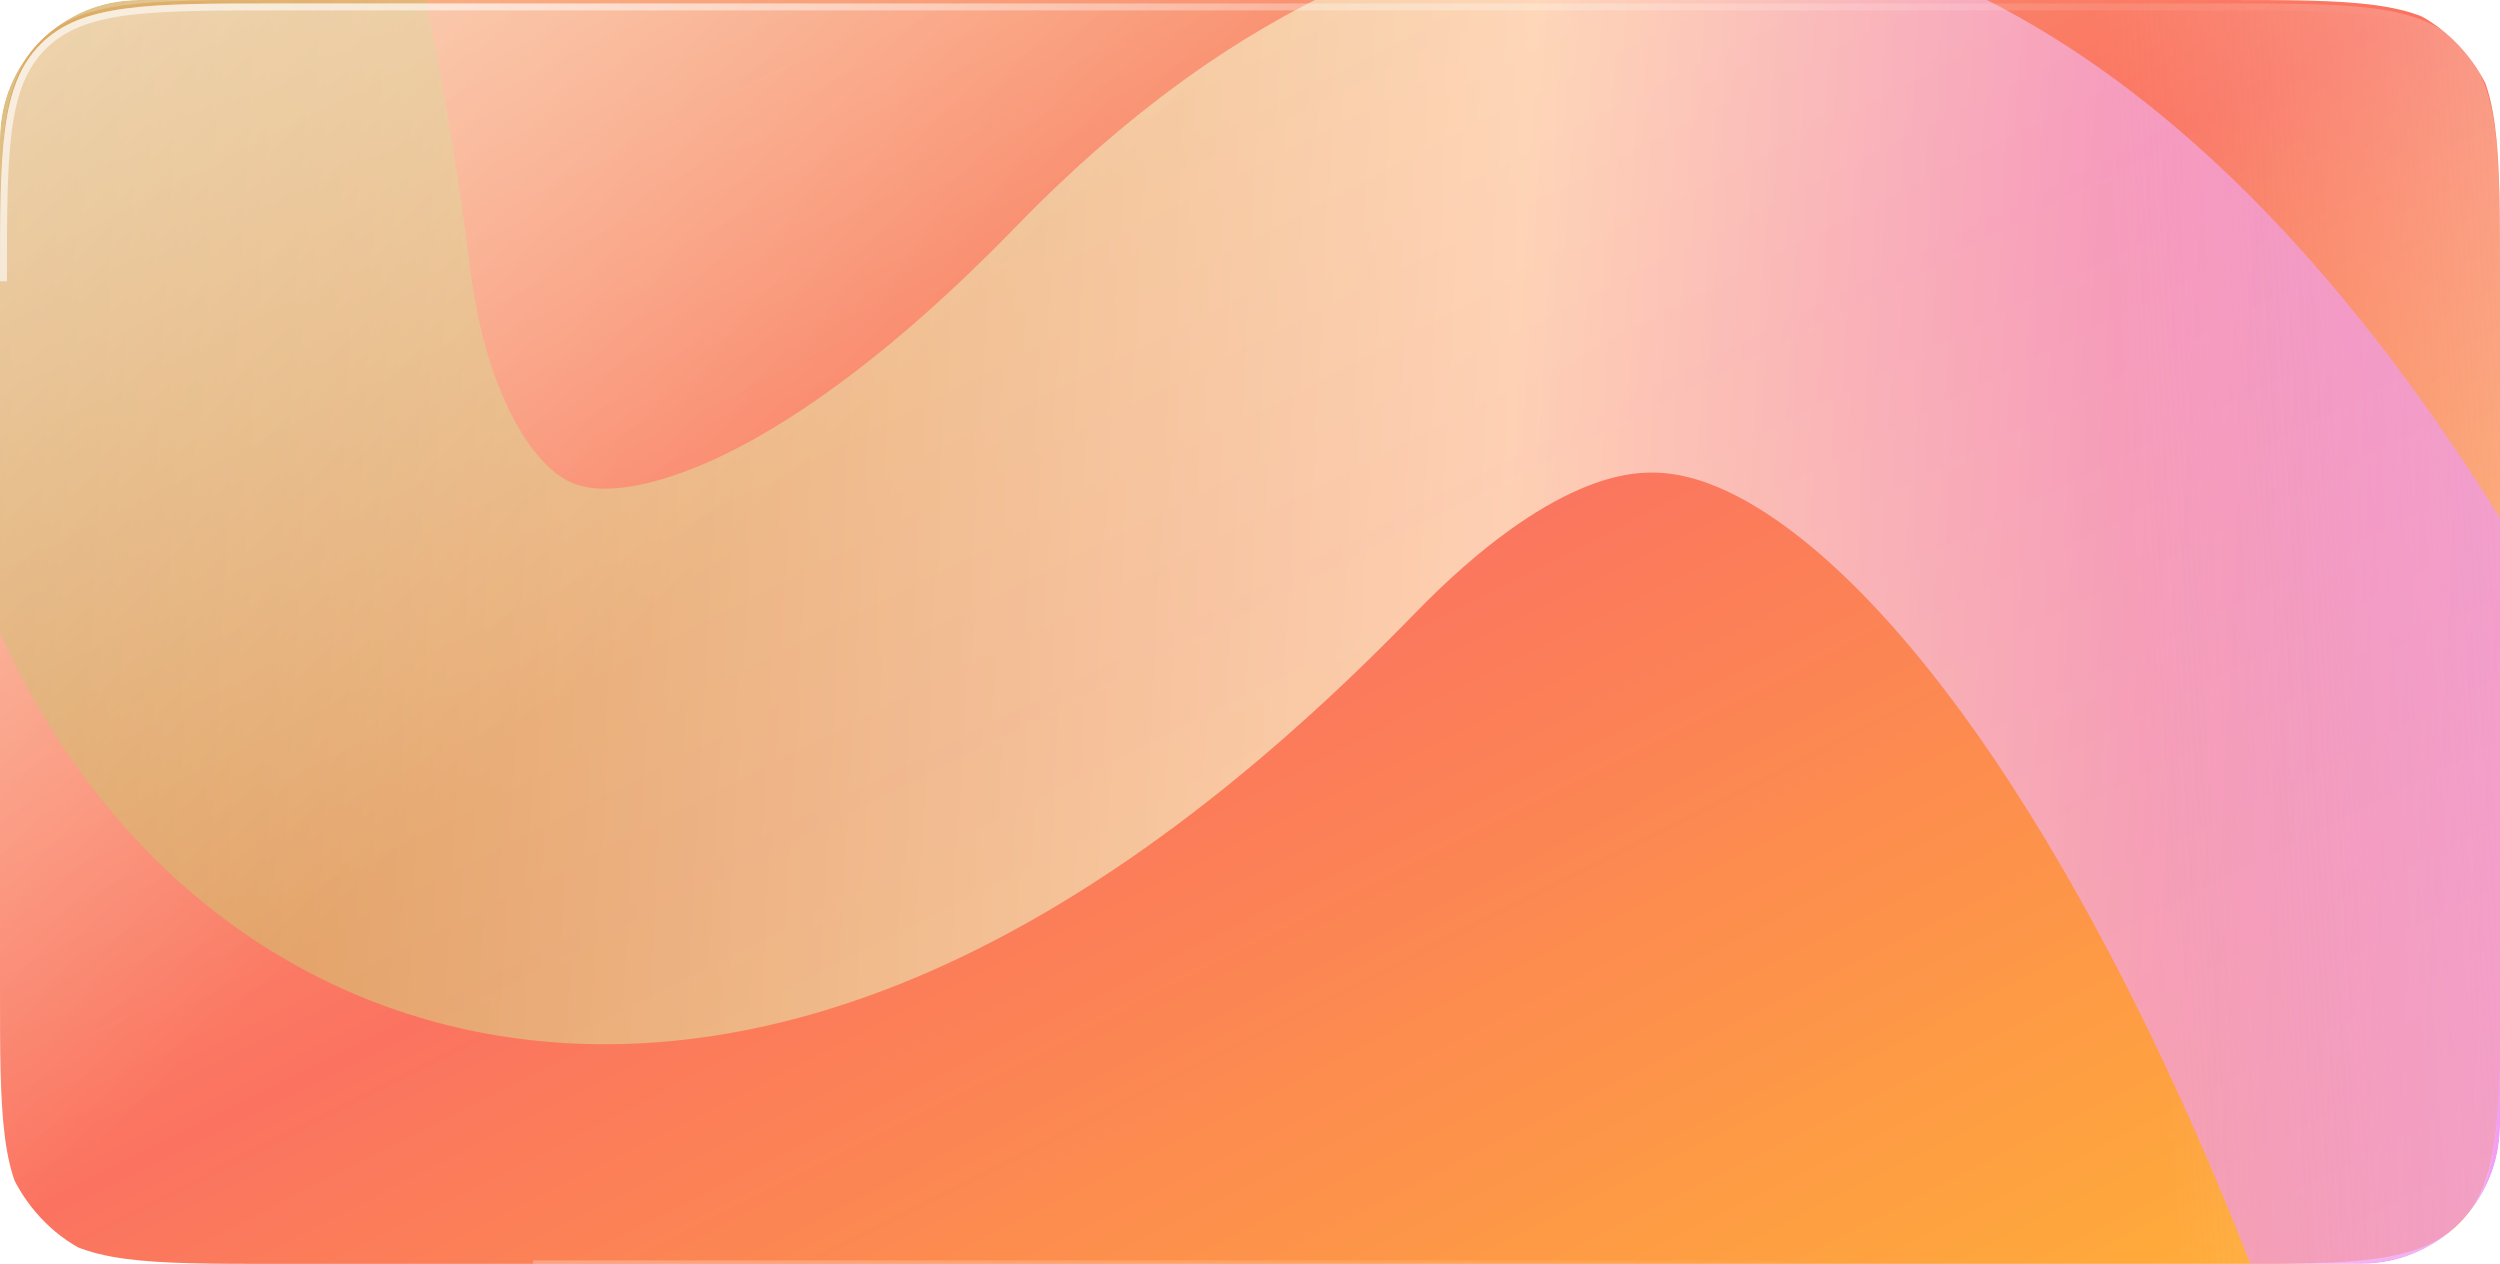 <?xml version="1.0" standalone="no"?>
<svg id="类型=类型4" width="360" height="182" viewBox="0 0 360 182" fill="none" xmlns="http://www.w3.org/2000/svg" style="max-width: 100%; max-height: 100%;">
<g clip-path="url(#clip0_6802_101897)">
<path d="M0 40C0 21.144 0 11.716 5.858 5.858C11.716 0 21.144 0 40 0H320C338.856 0 348.284 0 354.142 5.858C360 11.716 360 21.144 360 40V142C360 160.856 360 170.284 354.142 176.142C348.284 182 338.856 182 320 182H40C21.144 182 11.716 182 5.858 176.142C0 170.284 0 160.856 0 142V40Z" fill="url(#paint0_linear_6802_101897)" stroke-dasharray="0,0,838.111,209.528"><animate attributeType="XML" attributeName="stroke-dasharray" repeatCount="indefinite" dur="2.5s" values="0,0,838.111,209.528; 
          0,209.528,838.111,0; 
          838.111,209.528,0,0" keyTimes="0; 0.2; 1"></animate></path>
<g opacity="0.7" filter="url(#filter0_f_6802_101897)">
<path d="M6 -46C13 -35.5 23.747 8.682 28 43.5C36 109 92 146 175 60.5C275.476 -43.003 349.713 128.191 371.5 196C416 334.5 660 116.5 723.5 116.5" stroke="url(#paint1_linear_6802_101897)" stroke-width="80" stroke-dasharray="0,0,796.517,199.129"><animate attributeType="XML" attributeName="stroke-dasharray" repeatCount="indefinite" dur="2.5s" values="0,0,796.517,199.129; 
          0,199.129,796.517,0; 
          796.517,199.129,0,0" keyTimes="0; 0.2; 1"></animate></path>
</g>
<g filter="url(#filter1_bi_6802_101897)">
<path d="M0 40C0 21.144 0 11.716 5.858 5.858C11.716 0 21.144 0 40 0H320C338.856 0 348.284 0 354.142 5.858C360 11.716 360 21.144 360 40V142C360 160.856 360 170.284 354.142 176.142C348.284 182 338.856 182 320 182H40C21.144 182 11.716 182 5.858 176.142C0 170.284 0 160.856 0 142V40Z" fill="url(#paint2_linear_6802_101897)" fill-opacity="0.6" stroke-dasharray="0,0,838.111,209.528"><animate attributeType="XML" attributeName="stroke-dasharray" repeatCount="indefinite" dur="2.5s" values="0,0,838.111,209.528; 
          0,209.528,838.111,0; 
          838.111,209.528,0,0" keyTimes="0; 0.2; 1"></animate></path>
<path d="M0 40C0 21.144 0 11.716 5.858 5.858C11.716 0 21.144 0 40 0H320C338.856 0 348.284 0 354.142 5.858C360 11.716 360 21.144 360 40V142C360 160.856 360 170.284 354.142 176.142C348.284 182 338.856 182 320 182H40C21.144 182 11.716 182 5.858 176.142C0 170.284 0 160.856 0 142V40Z" fill="url(#paint3_linear_6802_101897)" stroke-dasharray="0,0,838.111,209.528"><animate attributeType="XML" attributeName="stroke-dasharray" repeatCount="indefinite" dur="2.5s" values="0,0,838.111,209.528; 
          0,209.528,838.111,0; 
          838.111,209.528,0,0" keyTimes="0; 0.2; 1"></animate></path>
<path d="M0.5 40C0.5 30.558 0.501 23.526 1.228 18.121C1.953 12.73 3.391 9.032 6.211 6.211C9.032 3.391 12.73 1.953 18.121 1.228C23.526 0.501 30.558 0.5 40 0.5H320C329.442 0.5 336.474 0.501 341.879 1.228C347.27 1.953 350.968 3.391 353.789 6.211C356.609 9.032 358.047 12.73 358.772 18.121C359.499 23.526 359.5 30.558 359.5 40V142C359.5 151.442 359.499 158.474 358.772 163.879C358.047 169.27 356.609 172.968 353.789 175.789C350.968 178.609 347.27 180.047 341.879 180.772C336.474 181.499 329.442 181.5 320 181.5H40C30.558 181.5 23.526 181.499 18.121 180.772C12.73 180.047 9.032 178.609 6.211 175.789C3.391 172.968 1.953 169.27 1.228 163.879C0.501 158.474 0.5 151.442 0.5 142V40Z" stroke="url(#paint4_radial_6802_101897)" stroke-dasharray="0,0,835.598,208.9"><animate attributeType="XML" attributeName="stroke-dasharray" repeatCount="indefinite" dur="2.5s" values="0,0,835.598,208.9; 
          0,208.9,835.598,0; 
          835.598,208.9,0,0" keyTimes="0; 0.2; 1"></animate></path>
</g>
</g>
<defs>
<filter id="filter0_f_6802_101897" x="-148.098" y="-188.188" width="991.781" height="590.247" filterUnits="userSpaceOnUse" color-interpolation-filters="sRGB">
<feFlood flood-opacity="0" result="BackgroundImageFix"></feFlood>
<feBlend mode="normal" in="SourceGraphic" in2="BackgroundImageFix" result="shape"></feBlend>
<feGaussianBlur stdDeviation="60" result="effect1_foregroundBlur_6802_101897"></feGaussianBlur>
</filter>
<filter id="filter1_bi_6802_101897" x="-3" y="-3" width="366" height="188" filterUnits="userSpaceOnUse" color-interpolation-filters="sRGB">
<feFlood flood-opacity="0" result="BackgroundImageFix"></feFlood>
<feGaussianBlur in="BackgroundImageFix" stdDeviation="1.5"></feGaussianBlur>
<feComposite in2="SourceAlpha" operator="in" result="effect1_backgroundBlur_6802_101897"></feComposite>
<feBlend mode="normal" in="SourceGraphic" in2="effect1_backgroundBlur_6802_101897" result="shape"></feBlend>
<feColorMatrix in="SourceAlpha" type="matrix" values="0 0 0 0 0 0 0 0 0 0 0 0 0 0 0 0 0 0 127 0" result="hardAlpha"></feColorMatrix>
<feOffset dy="0.5"></feOffset>
<feGaussianBlur stdDeviation="1"></feGaussianBlur>
<feComposite in2="hardAlpha" operator="arithmetic" k2="-1" k3="1"></feComposite>
<feColorMatrix type="matrix" values="0 0 0 0 1 0 0 0 0 1 0 0 0 0 1 0 0 0 0.4 0"></feColorMatrix>
<feBlend mode="normal" in2="shape" result="effect2_innerShadow_6802_101897"></feBlend>
</filter>
<linearGradient id="paint0_linear_6802_101897" x1="0" y1="0" x2="142.899" y2="282.657" gradientUnits="userSpaceOnUse">
<stop stop-color="#F7B989"></stop>
<stop offset="0.5" stop-color="#FB7360"></stop>
<stop offset="1" stop-color="#FFAF37"></stop>
</linearGradient>
<linearGradient id="paint1_linear_6802_101897" x1="-7.5" y1="-0.5" x2="727.782" y2="38.625" gradientUnits="userSpaceOnUse">
<stop stop-color="#CEA14B"></stop>
<stop offset="0.31" stop-color="#FFF6D7"></stop>
<stop offset="0.69" stop-color="#DB00FF"></stop>
<stop offset="1" stop-color="#FF0000"></stop>
</linearGradient>
<linearGradient id="paint2_linear_6802_101897" x1="429.034" y1="72.758" x2="306.457" y2="80.453" gradientUnits="userSpaceOnUse">
<stop stop-color="white"></stop>
<stop offset="1" stop-color="#EFEFEF" stop-opacity="0"></stop>
</linearGradient>
<linearGradient id="paint3_linear_6802_101897" x1="0" y1="0" x2="88.742" y2="93.305" gradientUnits="userSpaceOnUse">
<stop stop-color="white" stop-opacity="0.5"></stop>
<stop offset="1" stop-color="white" stop-opacity="0"></stop>
</linearGradient>
<radialGradient id="paint4_radial_6802_101897" cx="0" cy="0" r="1" gradientUnits="userSpaceOnUse" gradientTransform="translate(-44.348 -34.023) rotate(47.32) scale(380.331 425.447)">
<stop stop-color="white" stop-opacity="0.75"></stop>
<stop offset="1" stop-color="white" stop-opacity="0"></stop>
</radialGradient>
<clipPath id="clip0_6802_101897">
<rect width="360" height="182" rx="20" fill="white" stroke-dasharray="0,0,839.083,209.771"><animate attributeType="XML" attributeName="stroke-dasharray" repeatCount="indefinite" dur="2.5s" values="0,0,839.083,209.771; 
          0,209.771,839.083,0; 
          839.083,209.771,0,0" keyTimes="0; 0.2; 1"></animate></rect>
</clipPath>
</defs>
</svg>